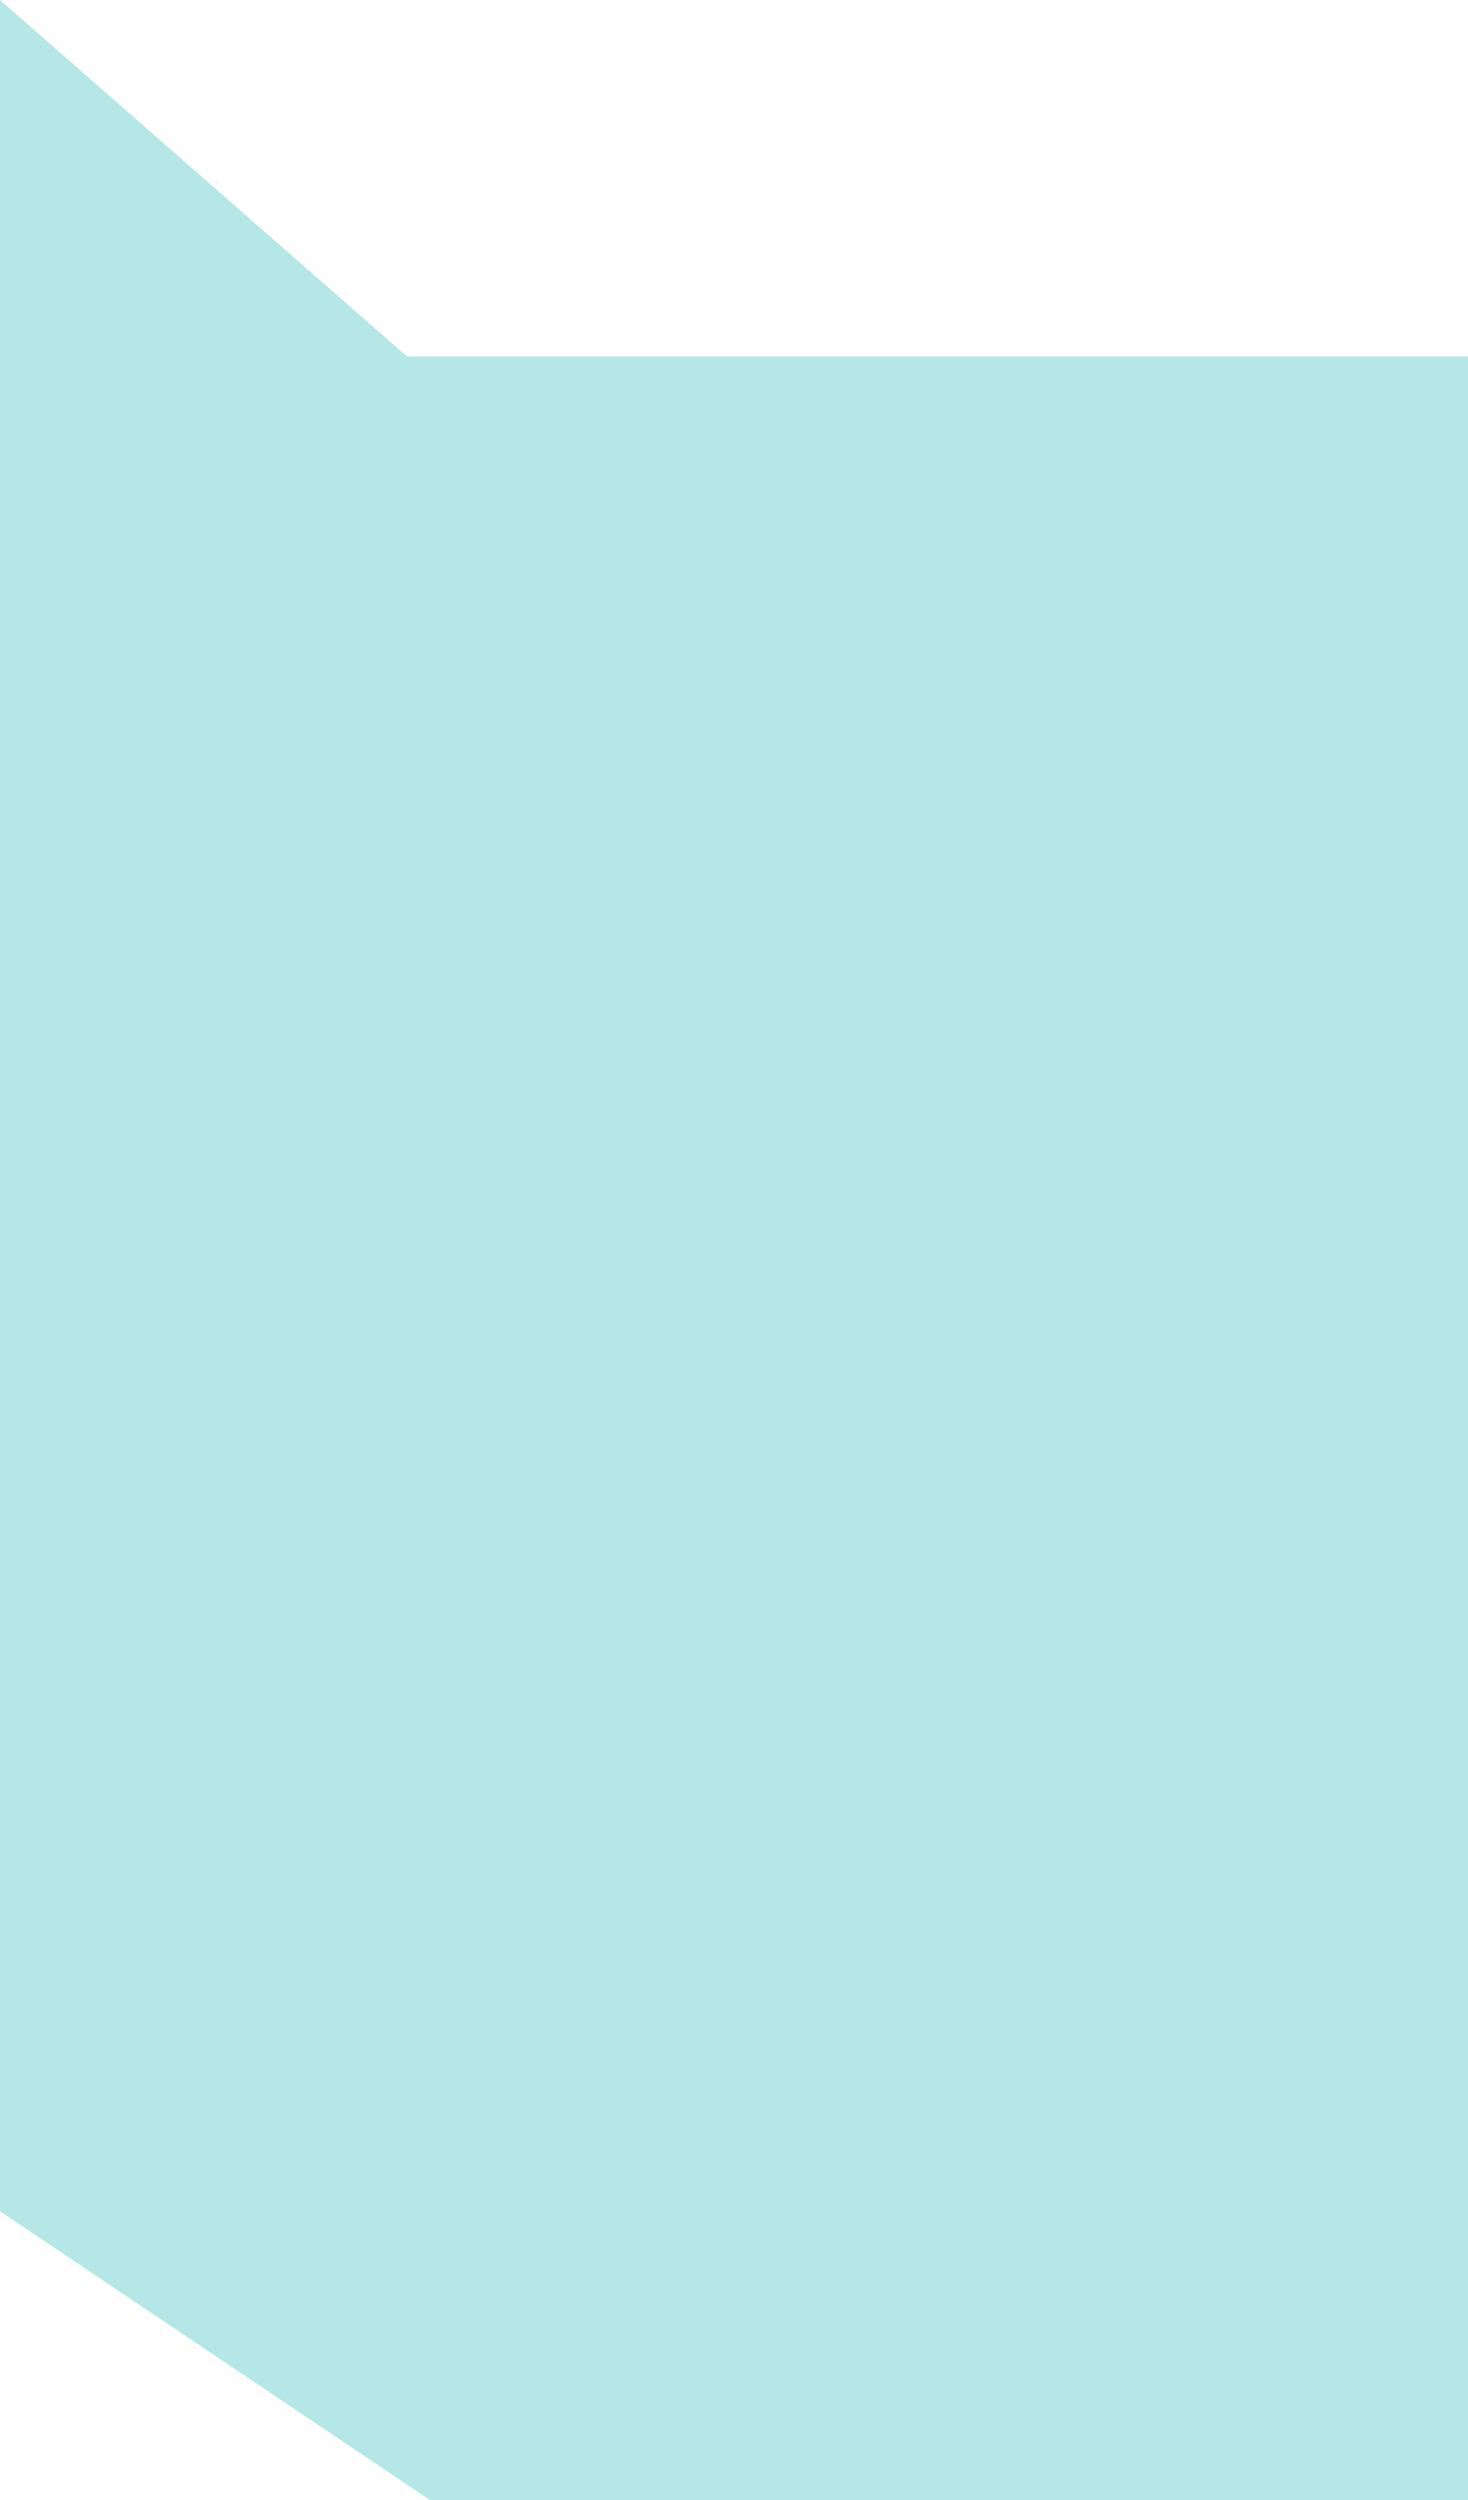 <?xml version="1.0" encoding="UTF-8" standalone="no"?>
<svg xmlns:xlink="http://www.w3.org/1999/xlink" height="153.25px" width="90.0px" xmlns="http://www.w3.org/2000/svg">
  <g transform="matrix(1, 0, 0, 1, 300.95, -120.65)">
    <path d="M-300.95 120.65 L-300.95 256.2 -274.6 273.9 -210.95 273.9 -210.95 142.5 -276.0 142.5 -300.95 120.65" fill="#66cccc" fill-opacity="0.475" fill-rule="evenodd" stroke="none">
      <animate attributeName="fill" dur="2s" repeatCount="indefinite" values="#66cccc;#2c6fbf"/>
      <animate attributeName="fill-opacity" dur="2s" repeatCount="indefinite" values="0.475;1.0"/>
      <animate attributeName="d" dur="2s" repeatCount="indefinite" values="M-300.95 120.65 L-300.95 256.2 -274.6 273.9 -210.95 273.9 -210.95 142.5 -276.0 142.5 -300.95 120.65;M-300.95 120.65 L-300.95 256.2 -274.6 273.9 -210.95 273.9 -210.95 142.5 -276.0 142.5 -300.95 120.65"/>
    </path>
    <path d="M-300.95 120.65 L-276.0 142.5 -210.95 142.5 -210.95 273.9 -274.6 273.9 -300.95 256.2 -300.95 120.65" fill="none" stroke="#000000" stroke-linecap="round" stroke-linejoin="round" stroke-opacity="0.0" stroke-width="1.0">
      <animate attributeName="stroke" dur="2s" repeatCount="indefinite" values="#000000;#000001"/>
      <animate attributeName="stroke-width" dur="2s" repeatCount="indefinite" values="0.0;0.0"/>
      <animate attributeName="fill-opacity" dur="2s" repeatCount="indefinite" values="0.0;0.0"/>
      <animate attributeName="d" dur="2s" repeatCount="indefinite" values="M-300.95 120.65 L-276.0 142.5 -210.95 142.5 -210.95 273.9 -274.6 273.9 -300.95 256.2 -300.95 120.65;M-300.95 120.65 L-276.0 142.5 -210.95 142.5 -210.95 273.9 -274.6 273.9 -300.95 256.2 -300.95 120.65"/>
    </path>
  </g>
</svg>
